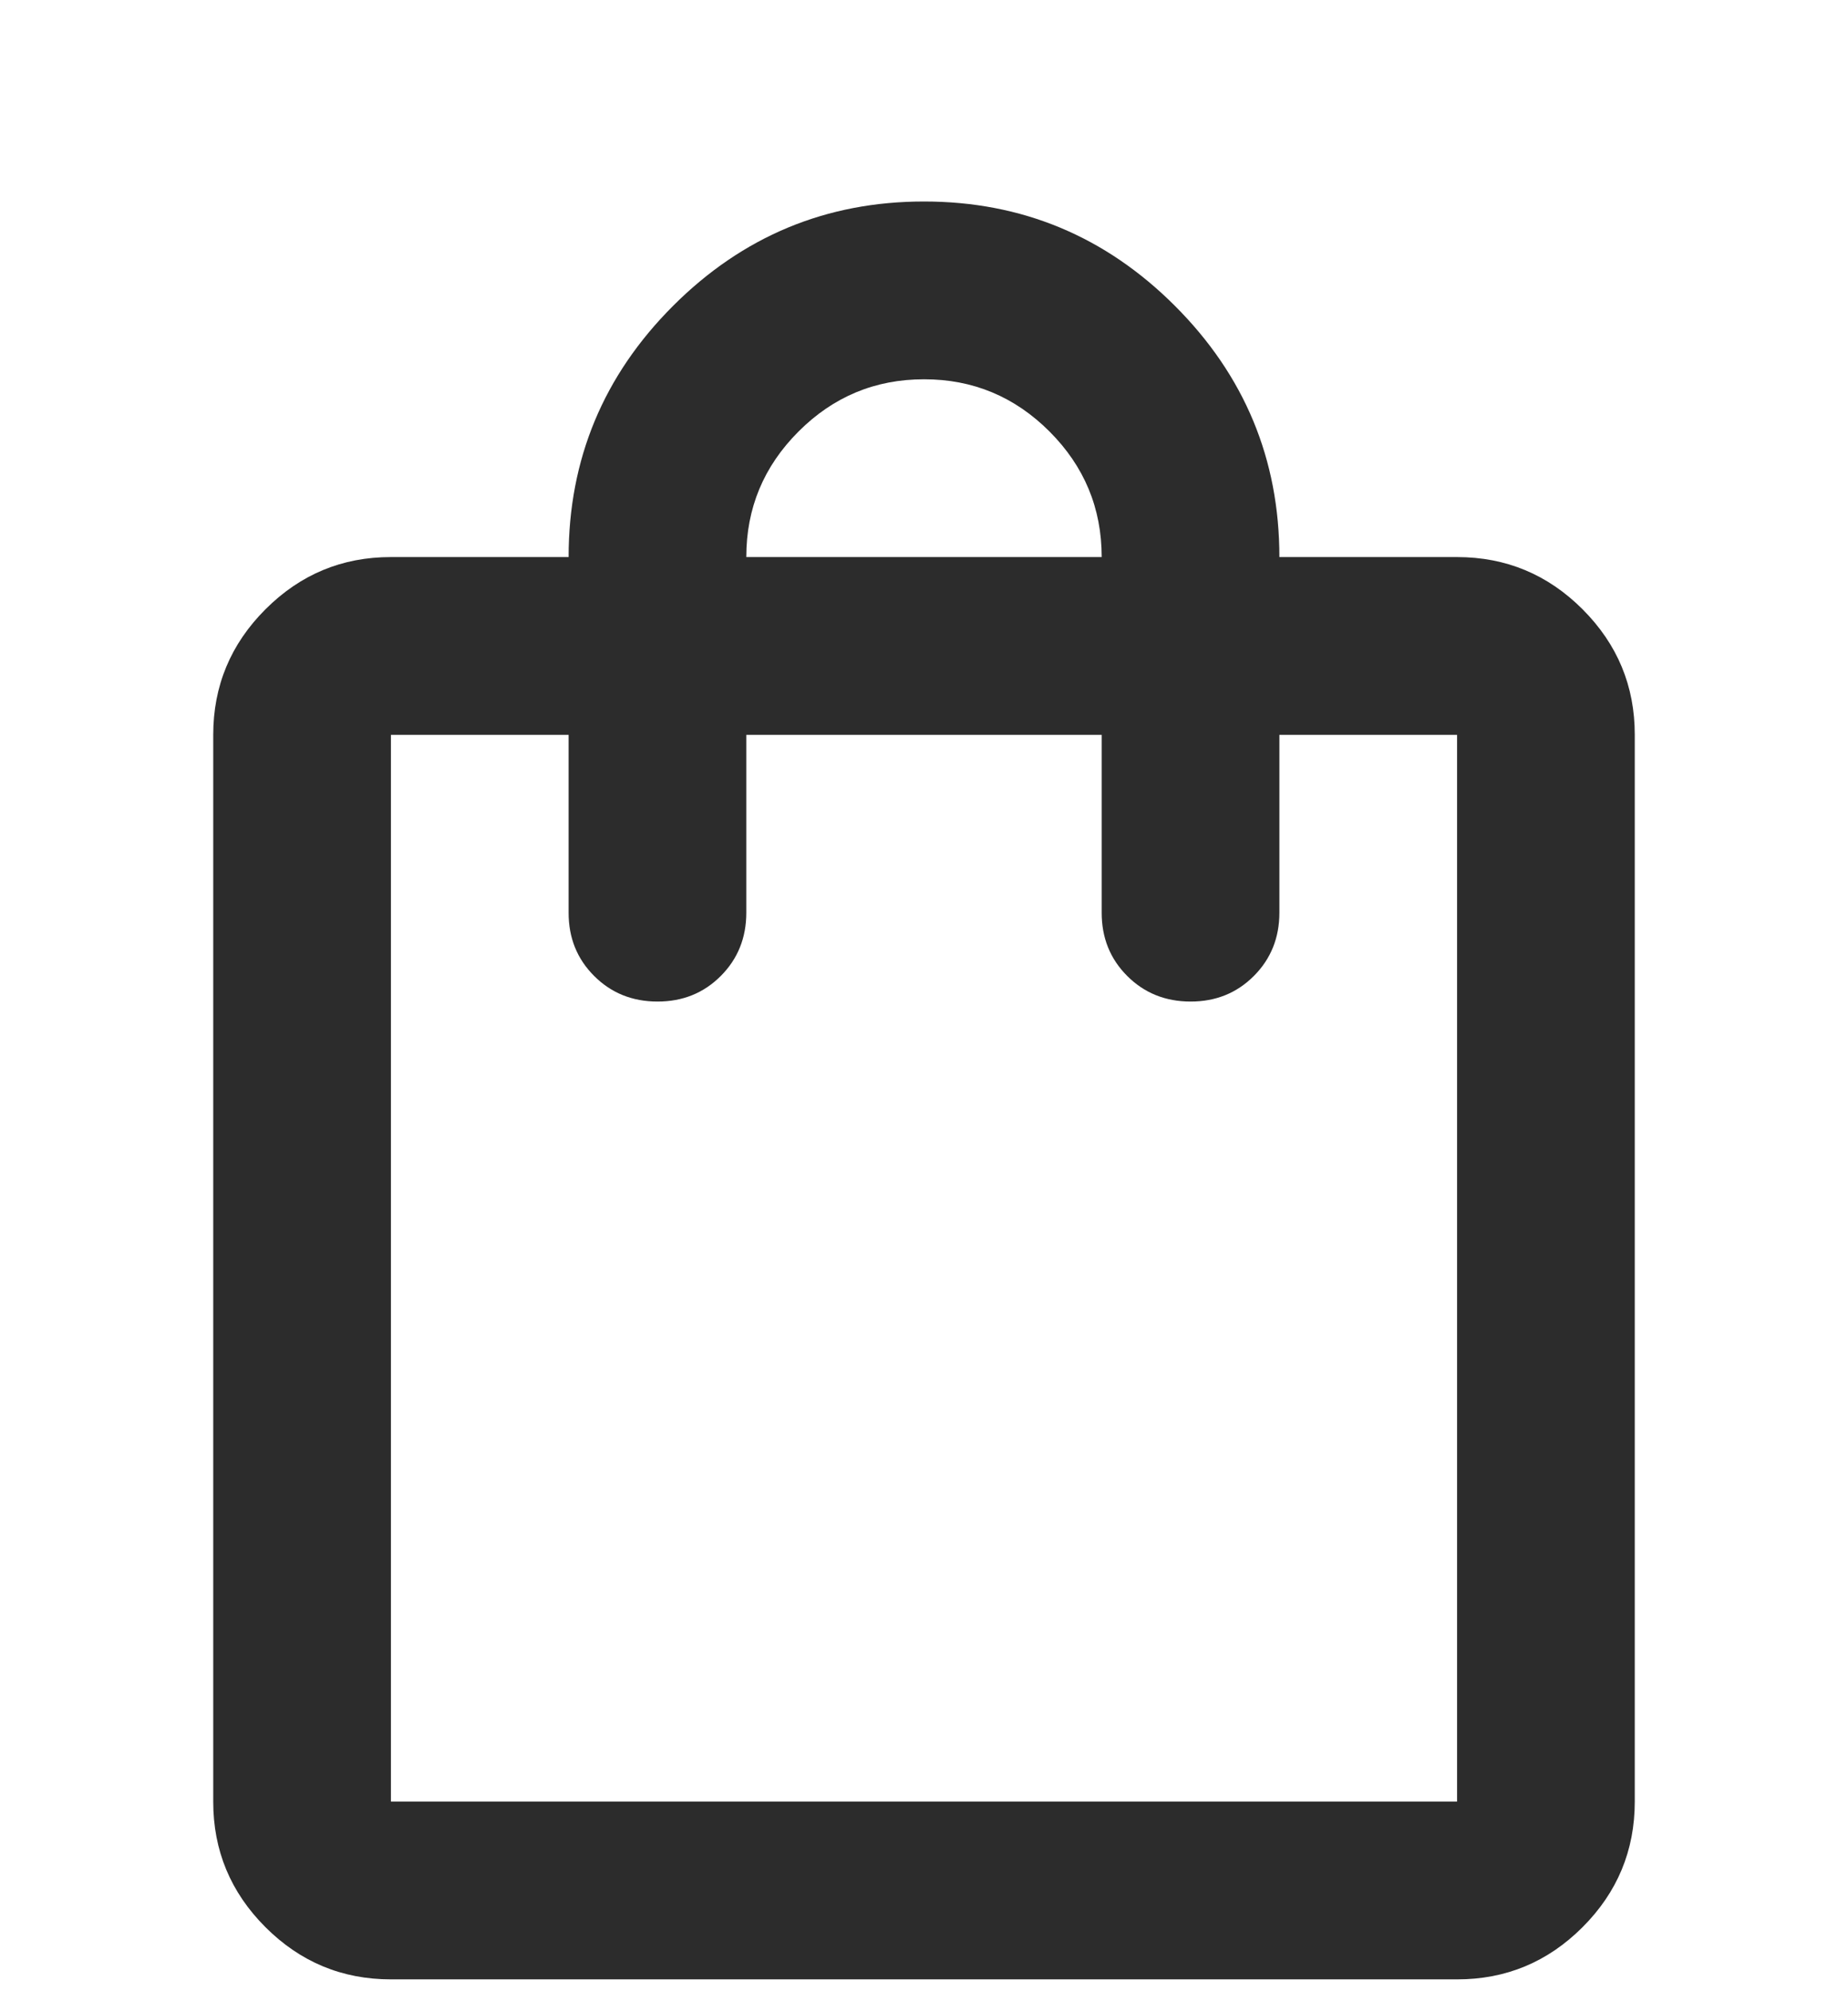 <svg width="39" height="42" viewBox="0 0 39 42" fill="none" xmlns="http://www.w3.org/2000/svg">
<g filter="url(#filter0_d_104_171)">
<path d="M8.25 37.75C7.219 37.75 6.336 37.383 5.601 36.648C4.866 35.913 4.499 35.03 4.5 34V11.5C4.5 10.469 4.867 9.586 5.603 8.851C6.338 8.116 7.22 7.749 8.25 7.75H12C12 5.688 12.734 3.922 14.203 2.453C15.672 0.984 17.438 0.25 19.5 0.25C21.562 0.25 23.328 0.984 24.797 2.453C26.266 3.922 27 5.688 27 7.75H30.75C31.781 7.75 32.664 8.117 33.399 8.852C34.134 9.588 34.501 10.47 34.5 11.5V34C34.5 35.031 34.133 35.914 33.398 36.649C32.663 37.384 31.78 37.751 30.75 37.75H8.25ZM8.25 34H30.75V11.5H27V15.25C27 15.781 26.82 16.227 26.46 16.587C26.1 16.947 25.655 17.126 25.125 17.125C24.594 17.125 24.148 16.945 23.788 16.585C23.428 16.225 23.249 15.78 23.25 15.25V11.5H15.75V15.25C15.75 15.781 15.57 16.227 15.21 16.587C14.85 16.947 14.405 17.126 13.875 17.125C13.344 17.125 12.898 16.945 12.538 16.585C12.178 16.225 11.999 15.78 12 15.25V11.5H8.25V34ZM15.75 7.75H23.25C23.25 6.719 22.883 5.836 22.148 5.101C21.413 4.366 20.53 3.999 19.5 4C18.469 4 17.586 4.367 16.851 5.103C16.116 5.838 15.749 6.72 15.75 7.75Z" fill="#2C2C2C"/>
</g>
<defs>
<filter id="filter0_d_104_171" x="0.5" y="0.25" width="38" height="45.5" filterUnits="userSpaceOnUse" color-interpolation-filters="sRGB">
<feFlood flood-opacity="0" result="BackgroundImageFix"/>
<feColorMatrix in="SourceAlpha" type="matrix" values="0 0 0 0 0 0 0 0 0 0 0 0 0 0 0 0 0 0 127 0" result="hardAlpha"/>
<feOffset dy="4"/>
<feGaussianBlur stdDeviation="2"/>
<feComposite in2="hardAlpha" operator="out"/>
<feColorMatrix type="matrix" values="0 0 0 0 0 0 0 0 0 0 0 0 0 0 0 0 0 0 0.25 0"/>
<feBlend mode="normal" in2="BackgroundImageFix" result="effect1_dropShadow_104_171"/>
<feBlend mode="normal" in="SourceGraphic" in2="effect1_dropShadow_104_171" result="shape"/>
</filter>
</defs>
</svg>
